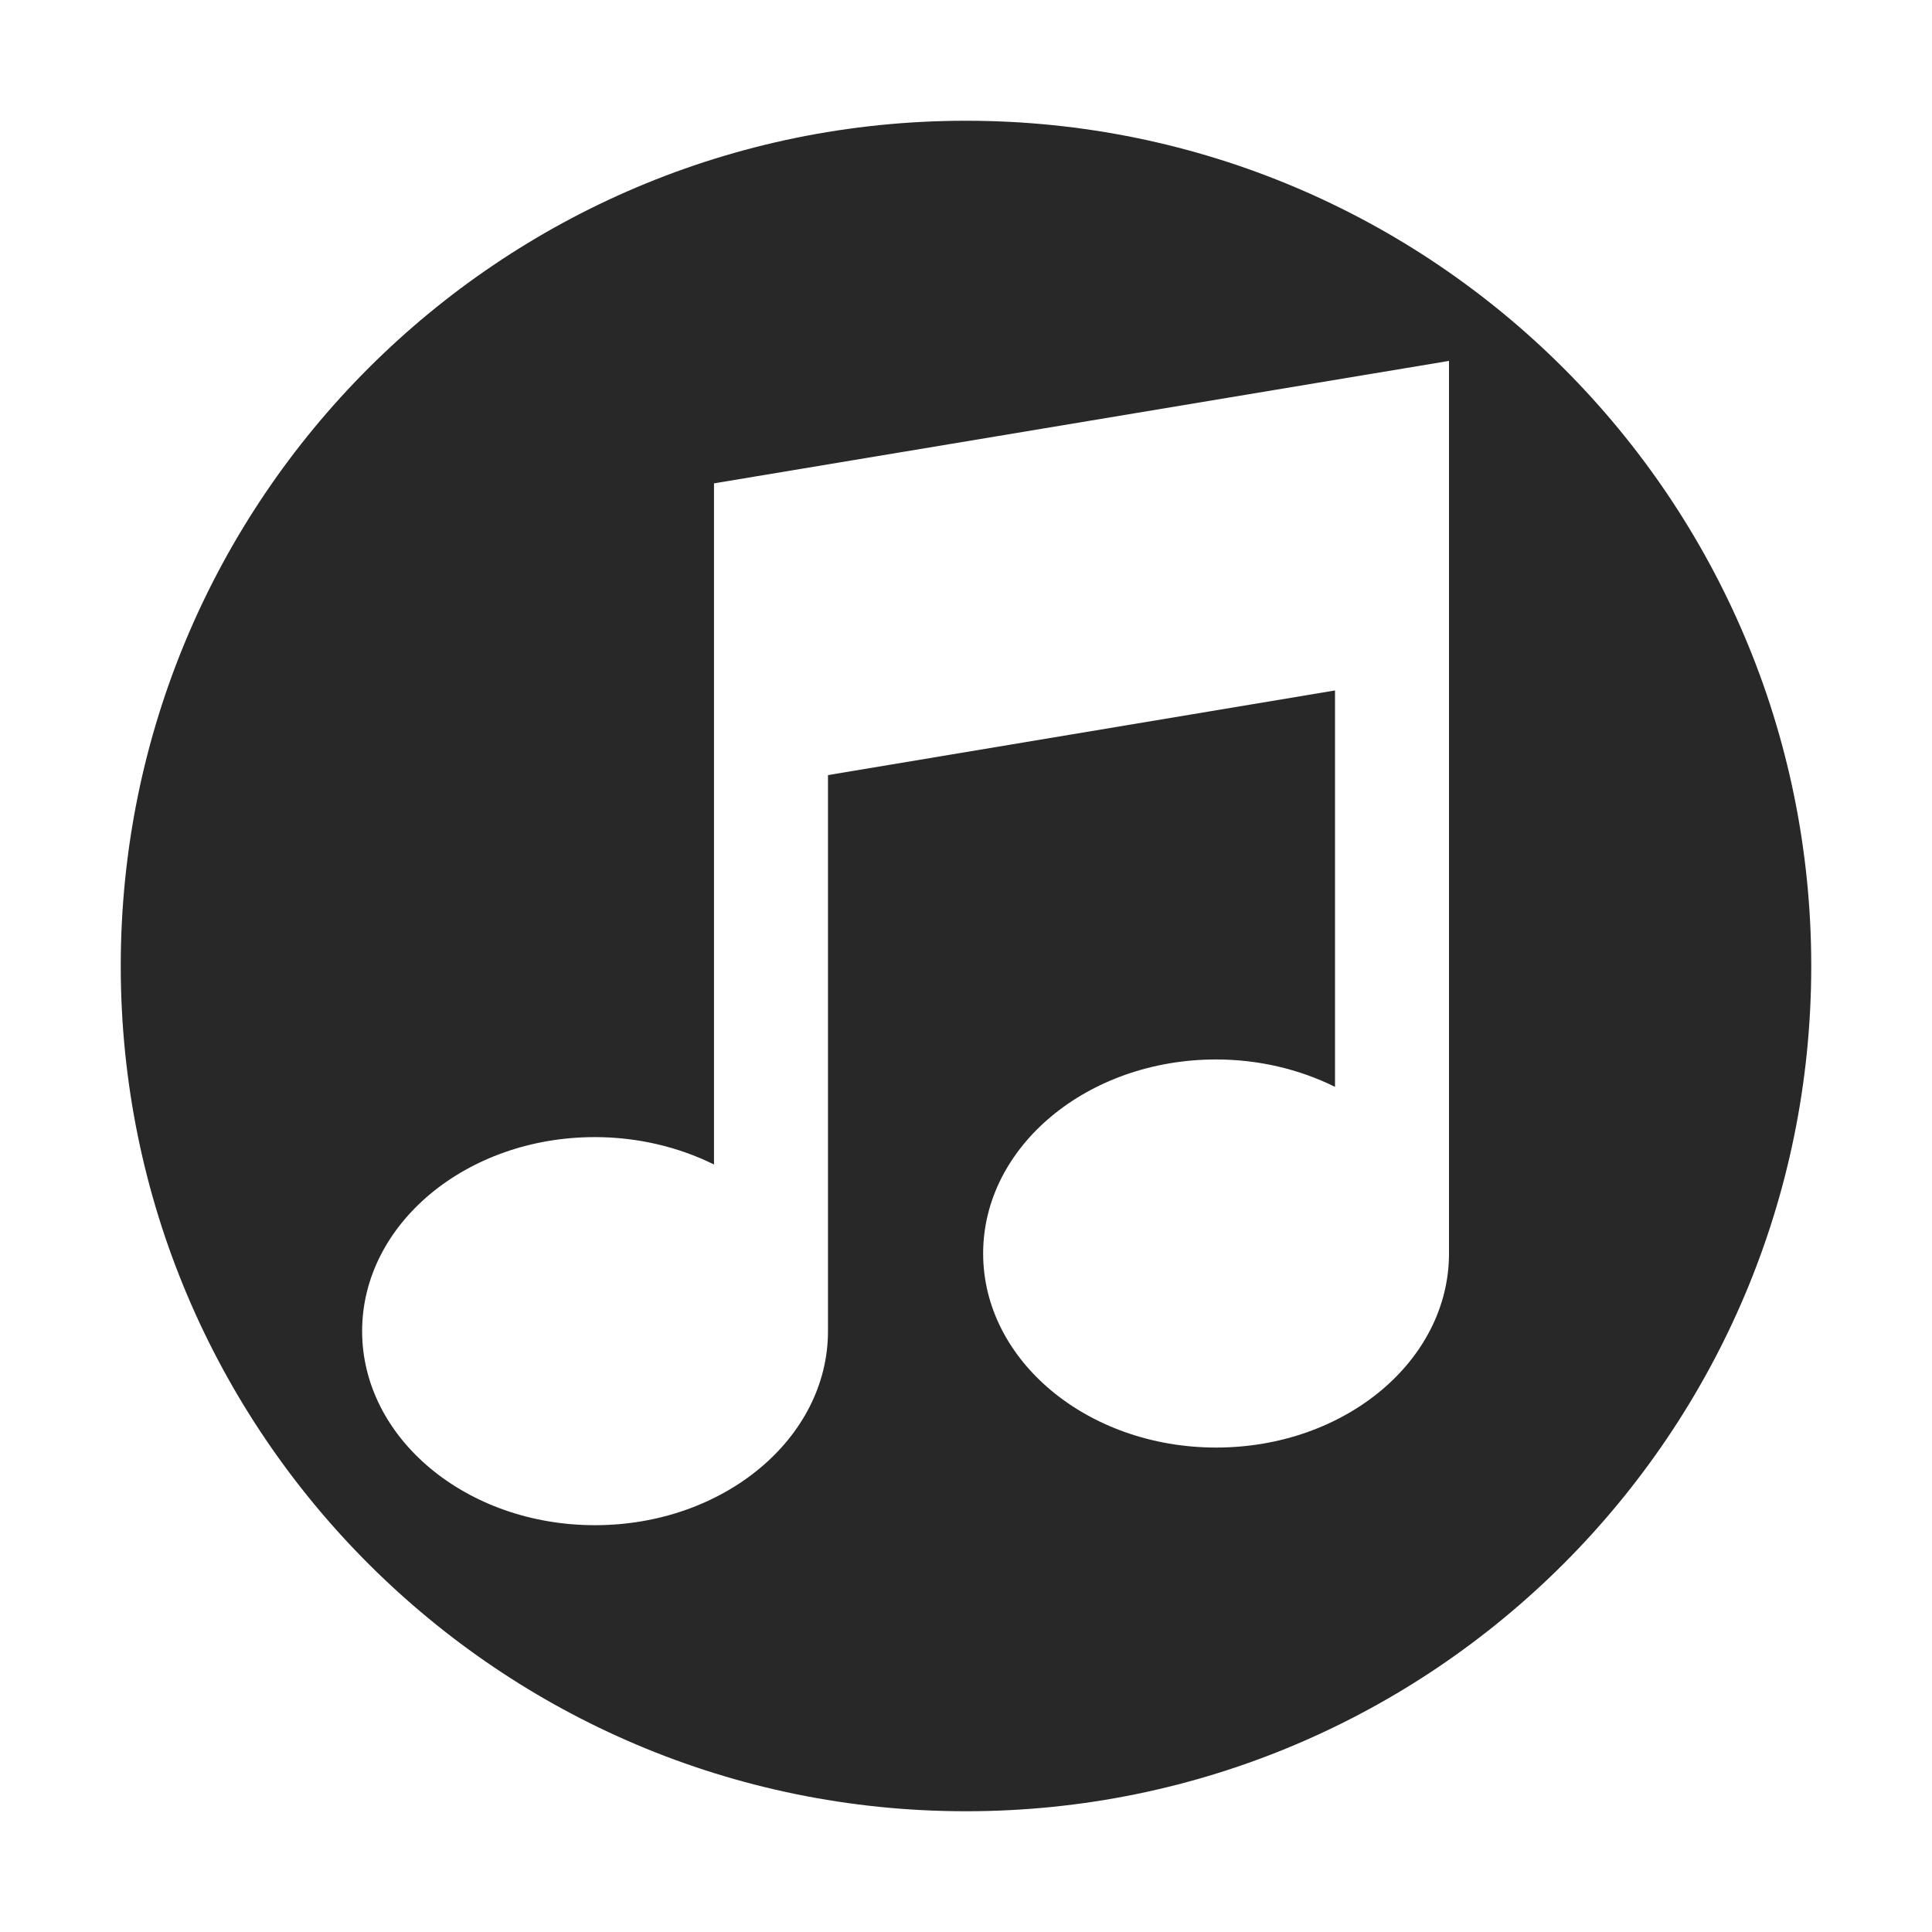 <svg width="16" height="16" version="1.1" xmlns="http://www.w3.org/2000/svg">
  <defs>
    <style type="text/css" id="current-color-scheme">.ColorScheme-Text { color:#282828; } .ColorScheme-Highlight { color:#458588; }</style>
  </defs>
  <path class="ColorScheme-Text" d="m8 1c-3.866 0-7 3.134-7 7 0 3.866 3.134 7 7 7 3.866 0 7-3.134 7-7 0-3.866-3.134-7-7-7zm4 1.988v7.393c0 0.888-0.863 1.607-1.928 1.607-1.065 0-1.93-0.72-1.93-1.607 0-0.888 0.865-1.607 1.93-1.607 0.347 1.286e-4 0.686 0.079 0.984 0.227v-3.283l-4.199 0.701v4.605c0 0.888-0.865 1.607-1.93 1.607-1.065 0-1.928-0.72-1.928-1.607s0.863-1.607 1.928-1.607c0.347 1.289e-4 0.688 0.079 0.986 0.227v-5.641l6.086-1.014z" fill="currentColor"/>
</svg>
